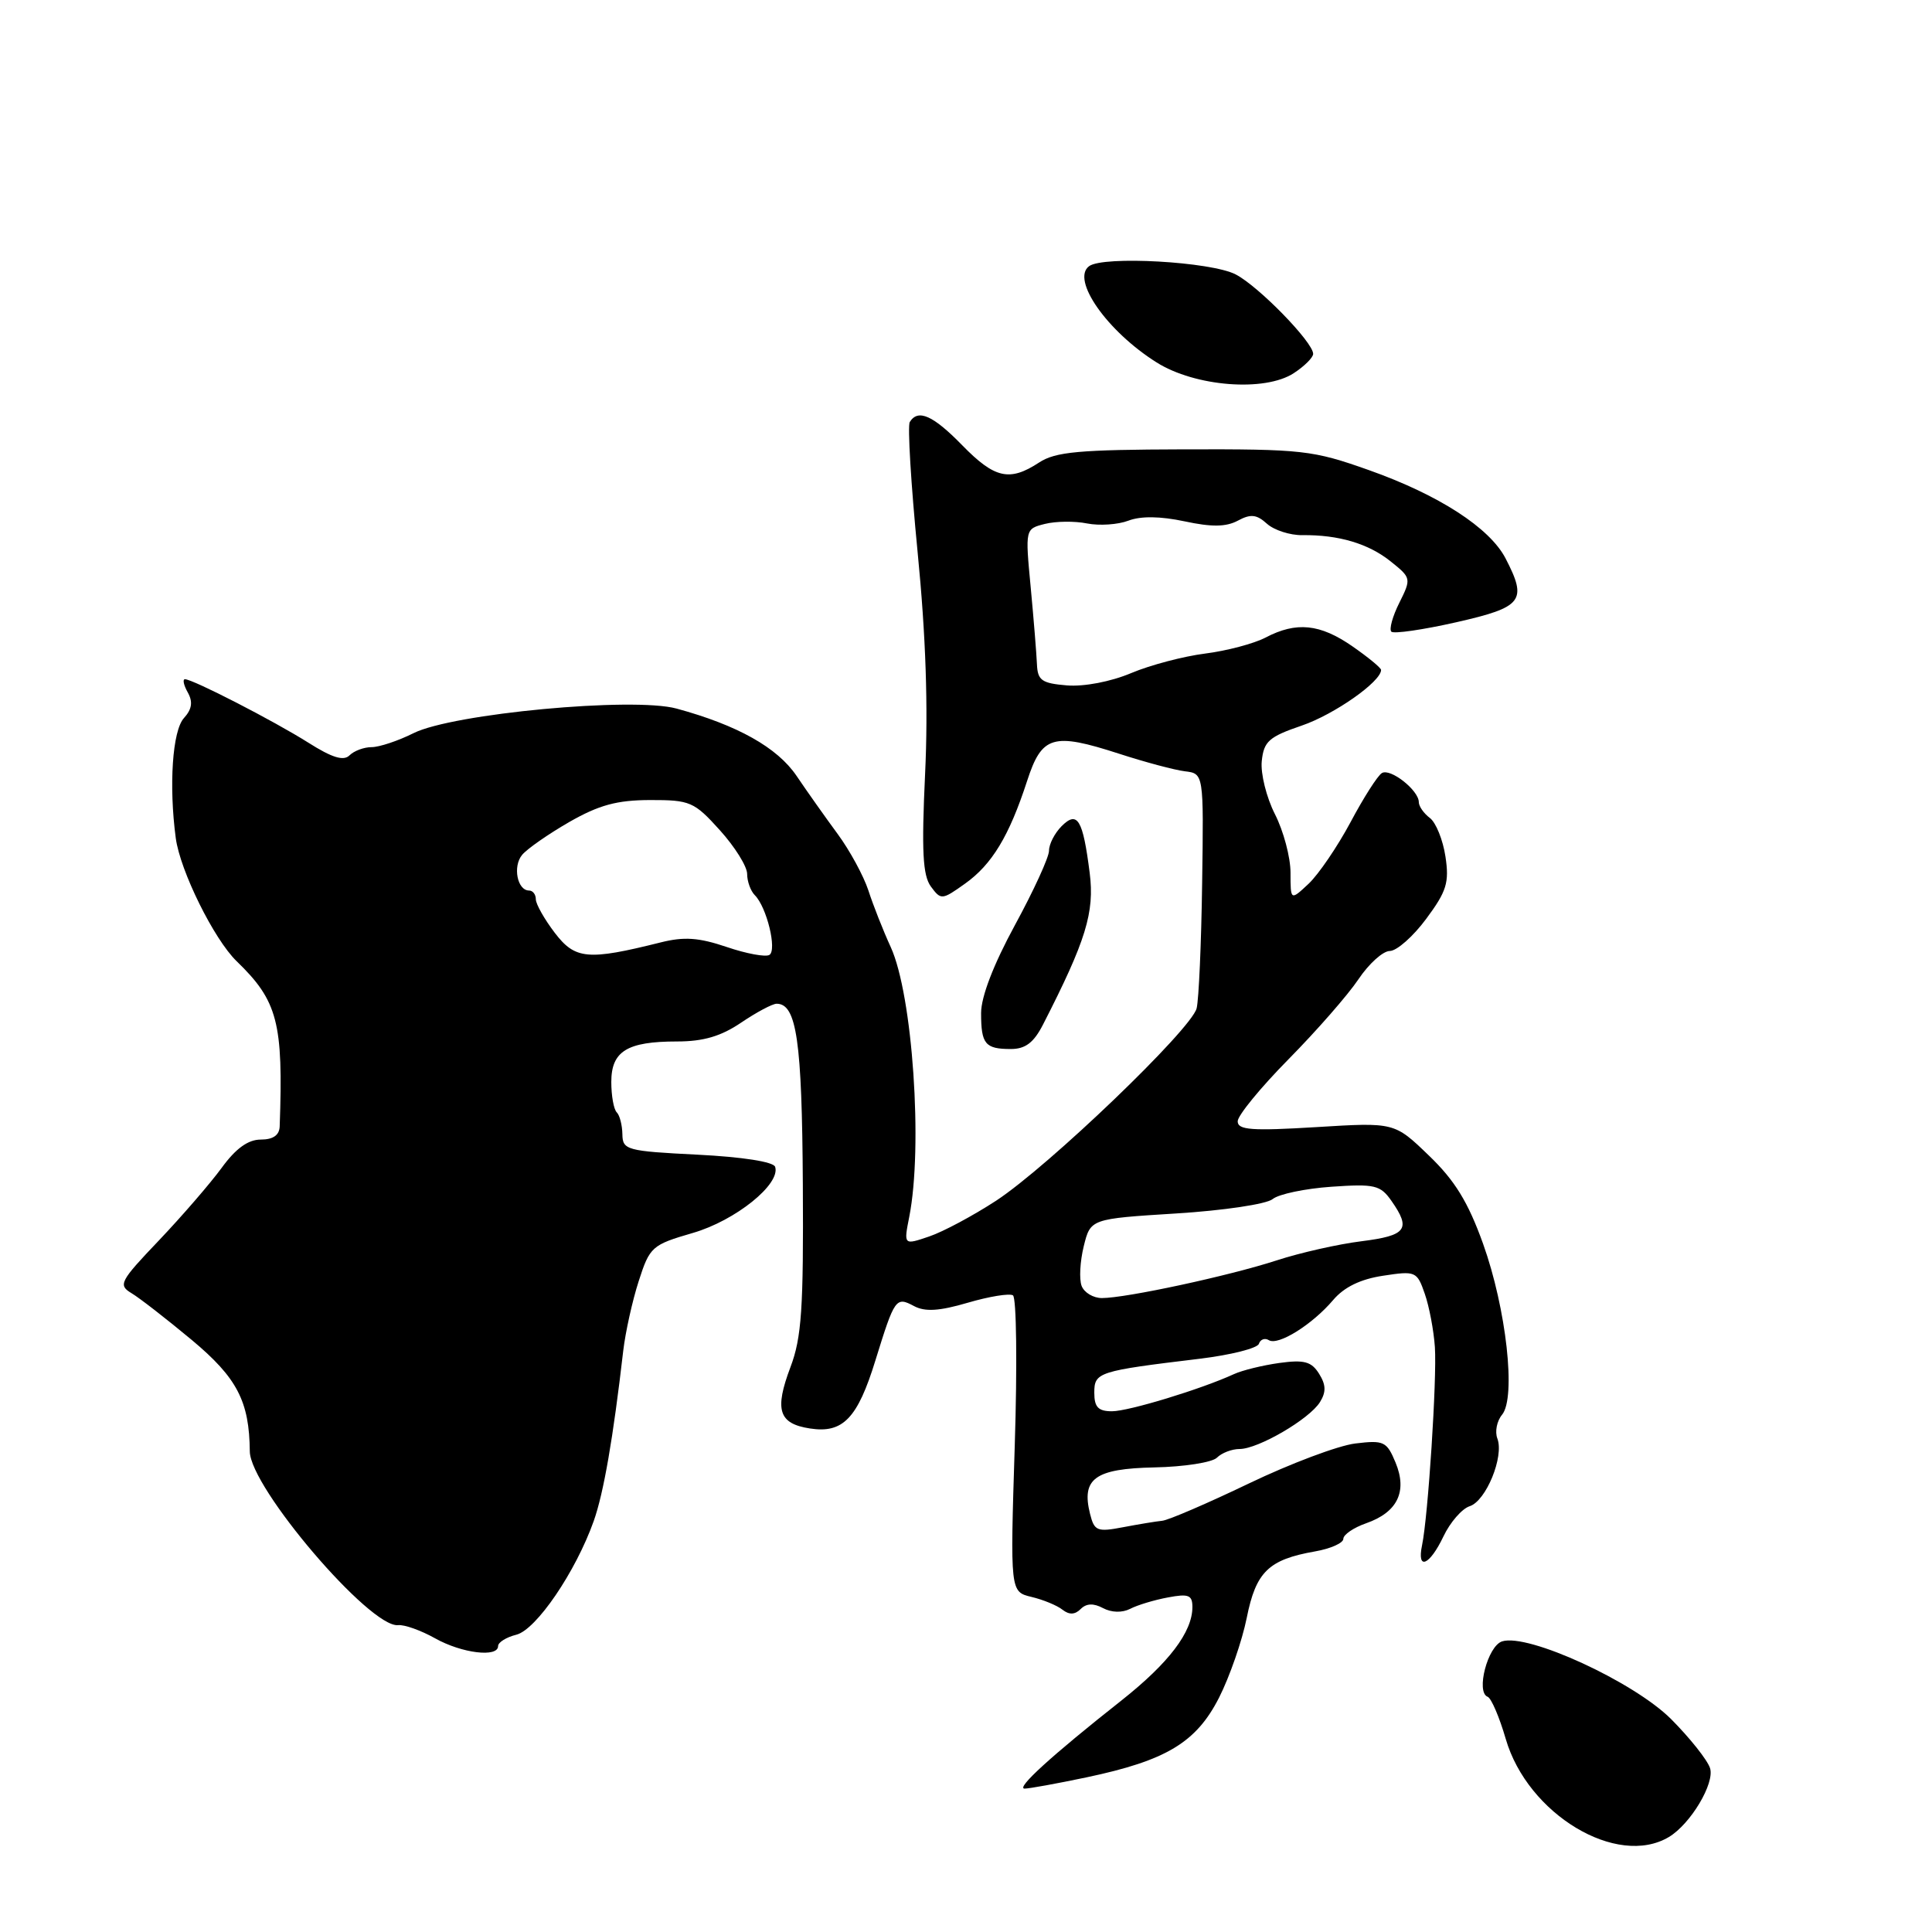 <?xml version="1.0" encoding="UTF-8" standalone="no"?>
<!DOCTYPE svg PUBLIC "-//W3C//DTD SVG 1.1//EN" "http://www.w3.org/Graphics/SVG/1.1/DTD/svg11.dtd" >
<svg xmlns="http://www.w3.org/2000/svg" xmlns:xlink="http://www.w3.org/1999/xlink" version="1.1" viewBox="0 0 256 256">
 <g >
 <path fill="currentColor"
d=" M 221.14 243.41 C 224.01 241.69 227.23 236.30 226.59 234.29 C 226.25 233.22 223.92 230.29 221.42 227.78 C 216.47 222.84 202.47 216.40 199.04 217.49 C 197.13 218.09 195.53 224.23 197.12 224.83 C 197.60 225.01 198.68 227.53 199.52 230.42 C 202.42 240.40 214.26 247.52 221.14 243.41 Z  M 143.96 235.51 C 154.54 233.28 158.51 230.89 161.54 224.93 C 162.94 222.16 164.59 217.41 165.20 214.37 C 166.42 208.27 168.09 206.65 174.25 205.57 C 176.31 205.21 178.00 204.46 178.00 203.90 C 178.00 203.35 179.36 202.42 181.02 201.84 C 185.17 200.39 186.51 197.64 184.92 193.80 C 183.75 190.99 183.37 190.81 179.58 191.27 C 177.34 191.54 171.00 193.92 165.50 196.56 C 160.00 199.20 154.82 201.43 154.00 201.51 C 153.18 201.59 150.83 201.98 148.78 202.37 C 145.39 203.02 145.00 202.86 144.44 200.61 C 143.26 195.92 145.09 194.60 152.96 194.44 C 156.89 194.36 160.62 193.78 161.25 193.15 C 161.88 192.52 163.23 192.00 164.25 192.00 C 166.71 192.00 173.49 188.05 174.90 185.79 C 175.73 184.45 175.71 183.50 174.78 182.02 C 173.77 180.41 172.81 180.15 169.52 180.60 C 167.31 180.91 164.60 181.57 163.50 182.08 C 159.17 184.07 149.56 187.00 147.34 187.00 C 145.52 187.00 145.00 186.45 145.00 184.55 C 145.00 181.82 145.47 181.67 158.98 180.04 C 163.09 179.54 166.62 178.65 166.81 178.06 C 167.01 177.47 167.60 177.25 168.13 177.58 C 169.37 178.34 173.89 175.51 176.65 172.26 C 178.10 170.55 180.27 169.49 183.27 169.04 C 187.58 168.38 187.76 168.46 188.79 171.43 C 189.38 173.12 189.98 176.30 190.13 178.50 C 190.41 182.72 189.23 200.92 188.43 204.75 C 187.72 208.15 189.42 207.45 191.26 203.59 C 192.15 201.71 193.72 199.91 194.74 199.58 C 196.91 198.89 199.32 193.00 198.41 190.62 C 198.06 189.71 198.34 188.29 199.03 187.46 C 200.91 185.19 199.60 173.42 196.51 164.79 C 194.53 159.28 192.78 156.42 189.33 153.11 C 184.77 148.71 184.77 148.71 174.39 149.35 C 165.85 149.87 164.00 149.73 164.00 148.58 C 164.00 147.81 167.04 144.10 170.75 140.34 C 174.46 136.58 178.62 131.82 180.00 129.76 C 181.38 127.70 183.25 126.01 184.16 126.01 C 185.08 126.00 187.25 124.09 188.98 121.75 C 191.69 118.10 192.05 116.94 191.53 113.50 C 191.20 111.30 190.27 109.00 189.47 108.39 C 188.66 107.78 188.00 106.84 188.00 106.29 C 188.00 104.72 184.22 101.74 183.10 102.44 C 182.54 102.78 180.67 105.71 178.95 108.95 C 177.22 112.18 174.73 115.84 173.41 117.09 C 171.00 119.35 171.00 119.35 171.00 115.63 C 171.00 113.59 170.07 110.11 168.94 107.89 C 167.81 105.67 167.02 102.50 167.19 100.85 C 167.46 98.23 168.14 97.63 172.50 96.14 C 176.80 94.67 183.00 90.32 183.00 88.77 C 183.00 88.50 181.29 87.09 179.20 85.64 C 174.90 82.66 171.78 82.34 167.69 84.48 C 166.14 85.29 162.54 86.24 159.69 86.60 C 156.83 86.96 152.42 88.12 149.88 89.19 C 147.18 90.33 143.64 91.00 141.38 90.82 C 138.03 90.54 137.49 90.16 137.40 88.00 C 137.34 86.62 136.97 82.03 136.57 77.79 C 135.84 70.08 135.84 70.08 138.46 69.42 C 139.90 69.06 142.41 69.03 144.04 69.36 C 145.67 69.68 148.14 69.52 149.52 68.99 C 151.17 68.36 153.76 68.40 156.96 69.08 C 160.55 69.85 162.45 69.83 164.02 68.99 C 165.73 68.07 166.51 68.16 167.88 69.40 C 168.83 70.25 170.93 70.93 172.55 70.91 C 177.37 70.85 181.33 72.03 184.27 74.39 C 187.00 76.57 187.02 76.66 185.42 79.87 C 184.52 81.66 184.05 83.38 184.36 83.70 C 184.68 84.01 188.55 83.45 192.97 82.45 C 201.77 80.45 202.41 79.62 199.50 74.00 C 197.40 69.94 190.64 65.57 181.38 62.29 C 173.94 59.65 172.58 59.50 156.89 59.54 C 142.97 59.58 139.86 59.86 137.68 61.29 C 133.77 63.85 131.80 63.40 127.50 59.00 C 123.63 55.03 121.64 54.15 120.55 55.92 C 120.24 56.42 120.71 64.18 121.59 73.17 C 122.68 84.24 123.00 93.70 122.58 102.54 C 122.10 112.77 122.27 115.98 123.34 117.46 C 124.68 119.28 124.81 119.27 127.87 117.09 C 131.44 114.55 133.72 110.78 136.09 103.50 C 138.05 97.46 139.50 97.03 148.28 99.87 C 151.70 100.98 155.62 102.03 157.00 102.20 C 159.50 102.50 159.50 102.50 159.29 117.00 C 159.18 124.97 158.85 132.45 158.56 133.61 C 157.86 136.39 138.96 154.53 131.99 159.10 C 128.97 161.07 124.98 163.21 123.12 163.84 C 119.74 164.99 119.74 164.99 120.48 161.24 C 122.31 151.96 120.93 131.85 118.03 125.50 C 117.02 123.30 115.69 119.92 115.07 118.00 C 114.44 116.08 112.61 112.70 110.99 110.50 C 109.37 108.30 106.92 104.84 105.55 102.81 C 103.00 99.05 97.73 96.09 89.65 93.89 C 83.87 92.32 59.98 94.55 54.79 97.15 C 52.75 98.17 50.25 99.00 49.24 99.00 C 48.23 99.00 46.91 99.49 46.31 100.09 C 45.53 100.87 44.00 100.40 40.86 98.41 C 36.30 95.53 25.55 90.00 24.51 90.00 C 24.17 90.00 24.34 90.79 24.88 91.75 C 25.58 93.00 25.44 93.97 24.37 95.15 C 22.85 96.82 22.36 104.07 23.29 111.05 C 23.87 115.39 28.36 124.47 31.36 127.37 C 36.80 132.63 37.55 135.50 37.06 149.25 C 37.02 150.42 36.19 151.00 34.55 151.00 C 32.87 151.00 31.24 152.18 29.37 154.75 C 27.86 156.81 24.13 161.13 21.07 164.35 C 15.88 169.79 15.63 170.27 17.42 171.35 C 18.48 171.98 22.08 174.78 25.42 177.56 C 31.42 182.57 33.04 185.68 33.10 192.32 C 33.14 197.10 49.04 215.73 52.75 215.34 C 53.58 215.25 55.79 216.04 57.66 217.09 C 61.19 219.07 66.00 219.66 66.00 218.11 C 66.00 217.62 67.09 216.94 68.41 216.61 C 71.06 215.95 76.28 208.27 78.67 201.55 C 79.99 197.83 81.25 190.54 82.58 179.00 C 82.87 176.53 83.79 172.36 84.63 169.76 C 86.10 165.19 86.38 164.95 91.81 163.37 C 97.46 161.73 103.46 156.90 102.71 154.61 C 102.49 153.94 98.36 153.30 92.42 153.00 C 83.03 152.53 82.50 152.38 82.47 150.30 C 82.45 149.10 82.12 147.78 81.72 147.39 C 81.32 146.99 81.00 145.18 81.00 143.37 C 81.00 139.29 83.09 138.00 89.70 138.00 C 93.21 138.00 95.54 137.31 98.21 135.50 C 100.24 134.13 102.35 133.00 102.91 133.00 C 105.56 133.00 106.27 137.93 106.38 156.94 C 106.48 173.36 106.22 177.25 104.74 181.15 C 102.60 186.83 103.17 188.64 107.32 189.28 C 111.69 189.96 113.63 187.95 116.00 180.25 C 118.55 172.01 118.71 171.78 121.11 173.06 C 122.57 173.84 124.45 173.73 128.23 172.62 C 131.06 171.79 133.75 171.35 134.22 171.64 C 134.69 171.93 134.80 180.89 134.46 191.55 C 133.85 210.92 133.85 210.92 136.68 211.60 C 138.23 211.97 140.08 212.73 140.79 213.30 C 141.68 213.99 142.43 213.97 143.20 213.20 C 143.95 212.45 144.89 212.41 146.15 213.08 C 147.27 213.68 148.69 213.72 149.75 213.18 C 150.71 212.68 152.96 212.00 154.75 211.67 C 157.49 211.15 158.00 211.35 158.00 212.94 C 158.00 216.25 154.88 220.35 148.60 225.32 C 139.36 232.61 134.54 237.00 135.77 237.00 C 136.37 237.00 140.06 236.33 143.96 235.51 Z  M 138.21 135.75 C 143.90 124.64 145.05 120.89 144.39 115.67 C 143.49 108.57 142.77 107.37 140.66 109.48 C 139.75 110.40 139.00 111.85 139.00 112.72 C 139.00 113.59 136.97 118.01 134.50 122.55 C 131.65 127.79 130.00 132.06 130.00 134.24 C 130.00 138.35 130.54 139.00 133.94 139.00 C 135.87 139.00 136.98 138.16 138.21 135.75 Z  M 171.44 49.44 C 172.85 48.52 174.00 47.37 174.00 46.89 C 174.00 45.35 166.77 37.93 163.73 36.36 C 160.47 34.67 146.20 33.87 144.31 35.27 C 141.90 37.05 146.69 43.89 153.25 48.02 C 158.36 51.24 167.60 51.96 171.44 49.44 Z  M 143.32 170.39 C 142.98 169.50 143.11 167.14 143.60 165.14 C 144.50 161.50 144.50 161.50 155.85 160.79 C 162.13 160.40 167.84 159.55 168.64 158.88 C 169.43 158.23 172.93 157.49 176.42 157.25 C 182.17 156.85 182.91 157.03 184.38 159.13 C 187.00 162.87 186.37 163.72 180.41 164.47 C 177.34 164.85 172.28 165.99 169.16 167.01 C 162.86 169.06 149.21 172.00 146.01 172.00 C 144.87 172.00 143.66 171.28 143.32 170.39 Z  M 73.50 123.59 C 72.13 121.79 71.00 119.79 71.00 119.16 C 71.00 118.52 70.60 118.00 70.11 118.00 C 68.54 118.00 67.92 114.80 69.18 113.28 C 69.85 112.47 72.67 110.51 75.45 108.91 C 79.37 106.67 81.76 106.02 86.13 106.01 C 91.44 106.00 91.98 106.23 95.38 110.00 C 97.37 112.20 99.00 114.81 99.00 115.80 C 99.00 116.79 99.46 118.06 100.02 118.62 C 101.60 120.20 102.98 125.89 101.95 126.53 C 101.45 126.84 98.90 126.37 96.29 125.48 C 92.59 124.23 90.65 124.09 87.52 124.88 C 77.88 127.29 76.21 127.14 73.50 123.59 Z "/>
</g>
</svg>